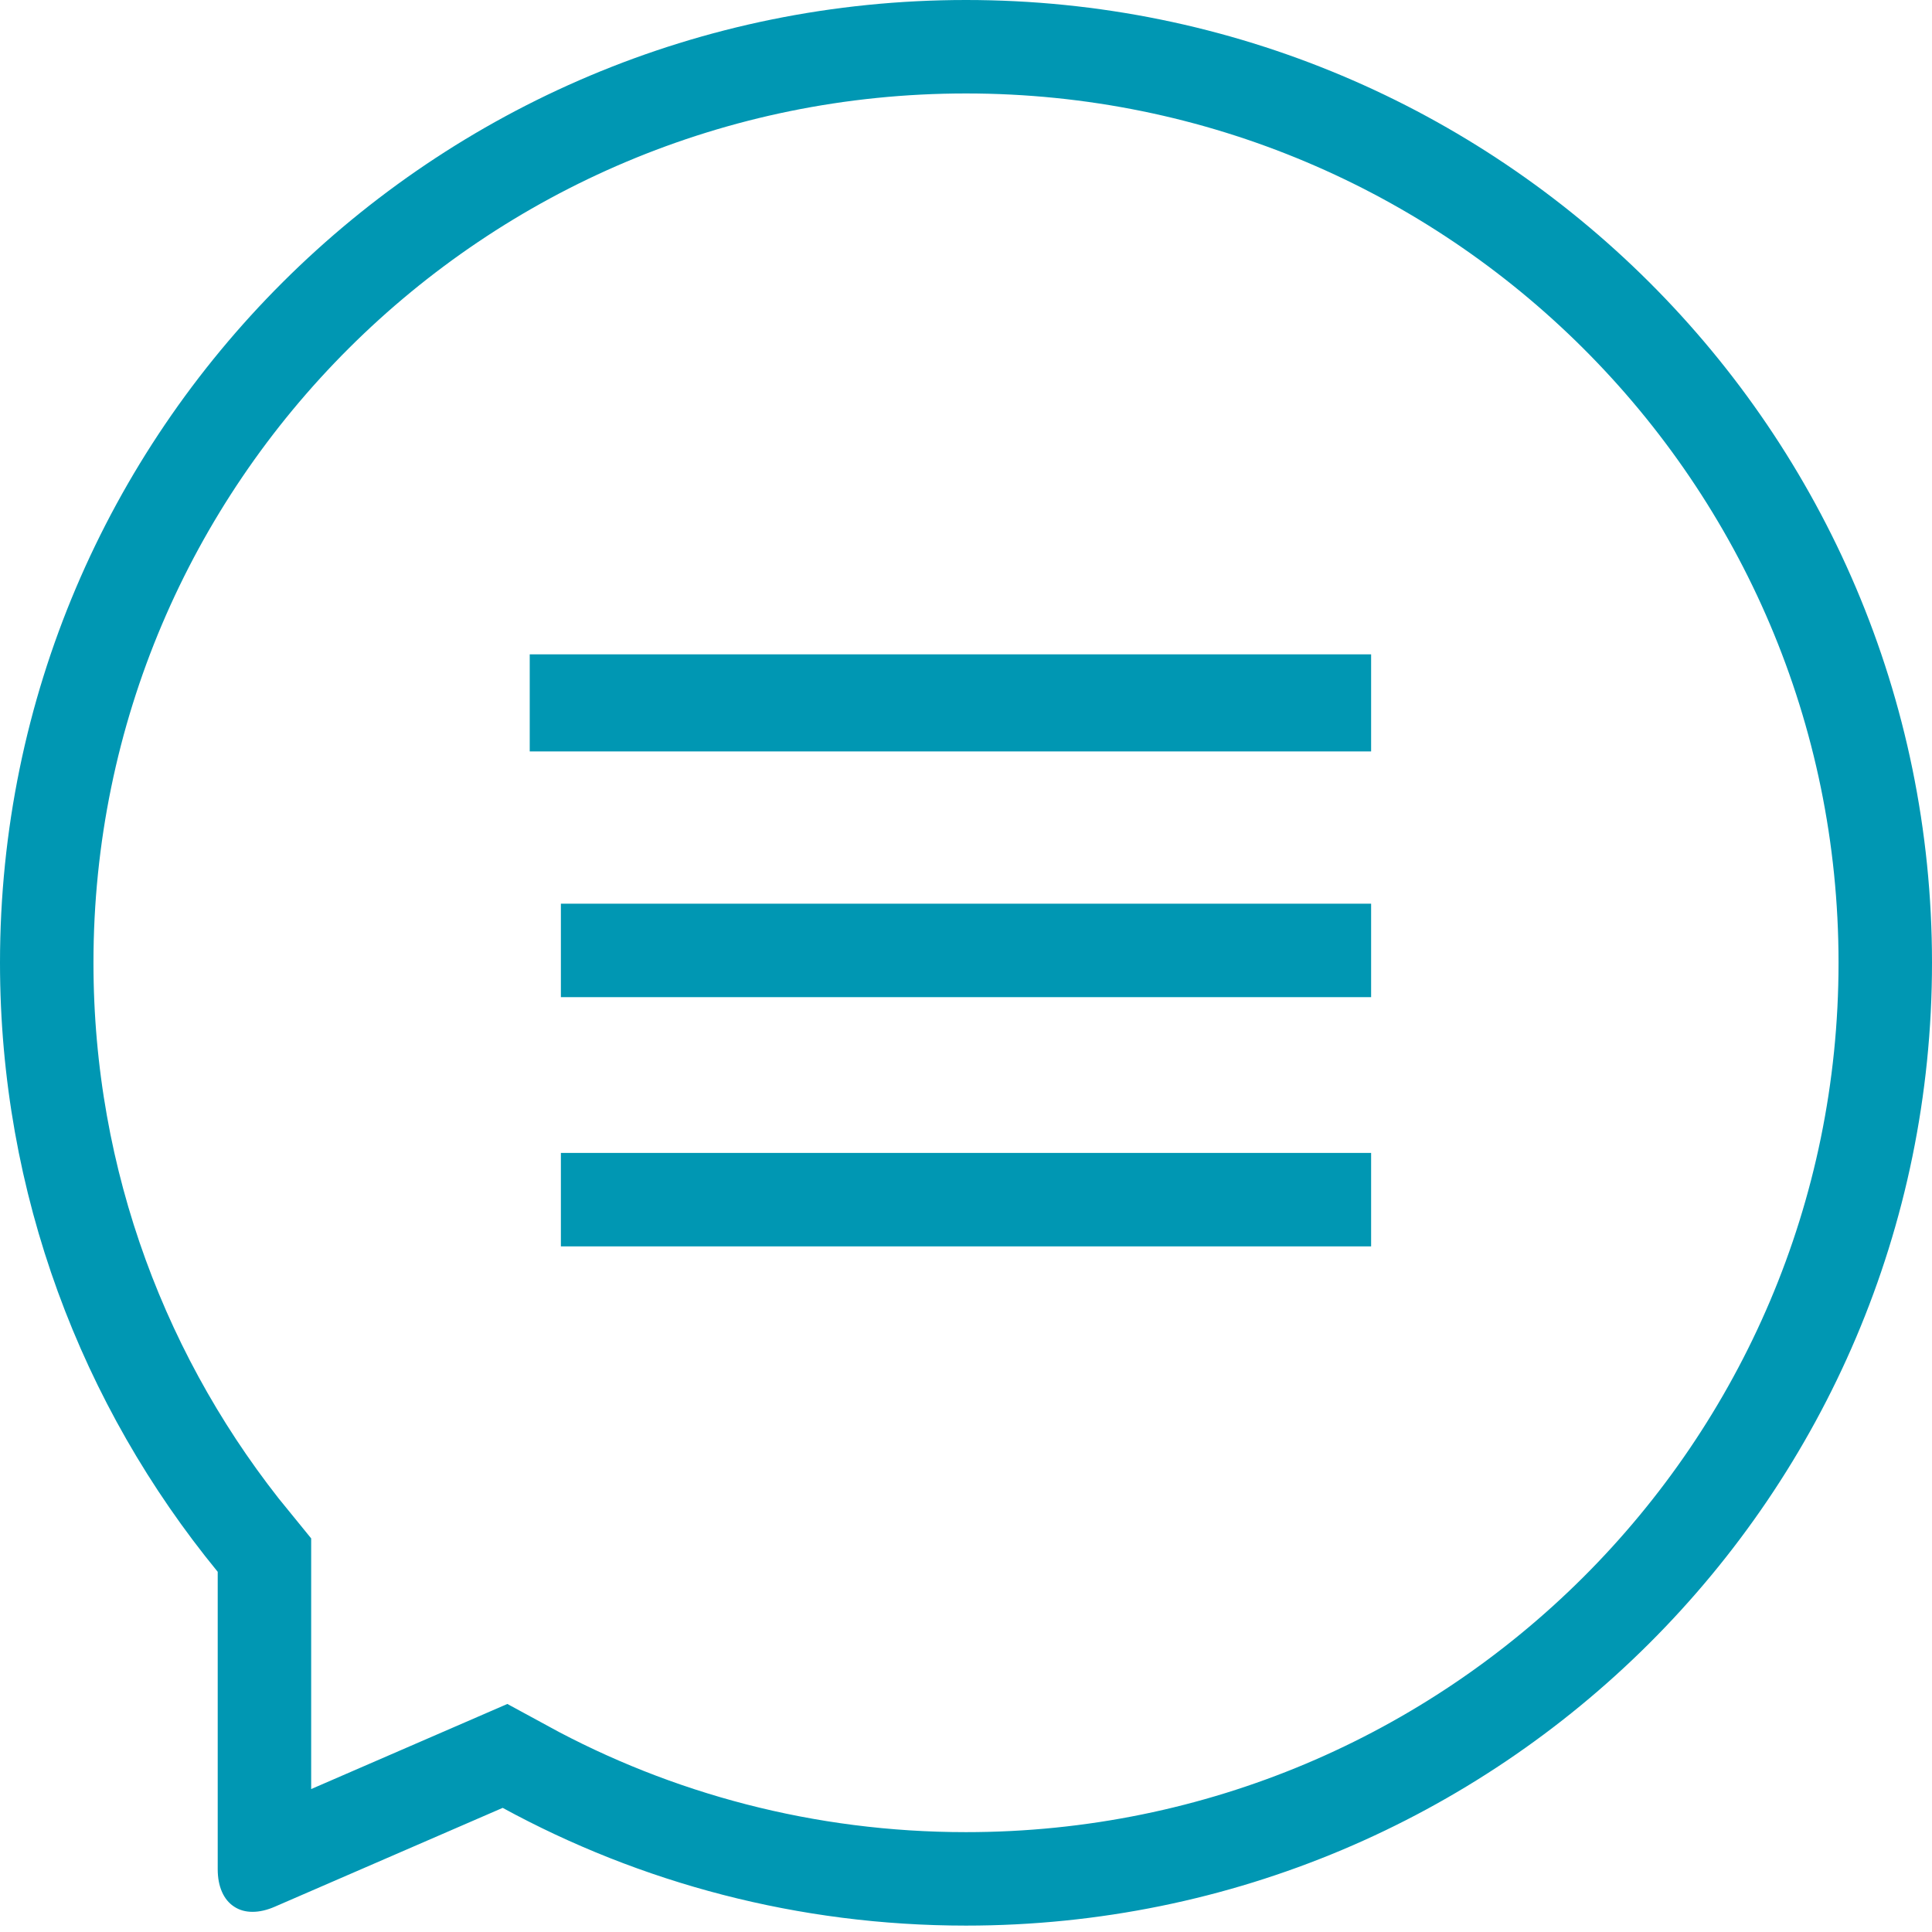 <?xml version="1.0" encoding="utf-8"?>
<svg width="16px" height="16px" viewBox="0 0 16 16" version="1.1" xmlns:xlink="http://www.w3.org/1999/xlink" xmlns="http://www.w3.org/2000/svg">
  <desc>Created with Lunacy</desc>
  <defs>
    <path d="M16 7.973C16 12.377 12.418 15.947 8 15.947C6.61 15.947 5.302 15.593 4.163 14.972L2.277 15.79Q2.179 15.833 2.091 15.833Q2.004 15.833 1.939 15.79Q1.873 15.747 1.838 15.667Q1.803 15.587 1.803 15.48L1.803 13.017C0.676 11.642 0 9.887 0 7.973C0 3.57 3.582 0 8 0C12.418 0 16 3.57 16 7.973Z" id="path_1" />
    <clipPath id="clip_1">
      <use xlink:href="#path_1" />
    </clipPath>
  </defs>
  <g id="messages_icon">
    <g id="Combined-Shape">
      <g clip-path="url(#clip_1)">
        <use xlink:href="#path_1" fill="none" stroke="#0097B3" stroke-width="1.548" />
      </g>
    </g>
    <path d="M0 0L6.71 0L6.71 0.774L0 0.774L0 0Z" transform="translate(4.645 9.548)" id="Rectangle-6" fill="#0097B3" stroke="none" />
    <path d="M0 0L6.71 0L6.71 0.774L0 0.774L0 0Z" transform="translate(4.645 7.484)" id="Rectangle-6" fill="#0097B3" stroke="none" />
    <path d="M0 0L6.968 0L6.968 0.804L0 0.804L0 0Z" transform="translate(4.387 5.419)" id="Rectangle-6" fill="#0097B3" stroke="none" />
  </g>
</svg>